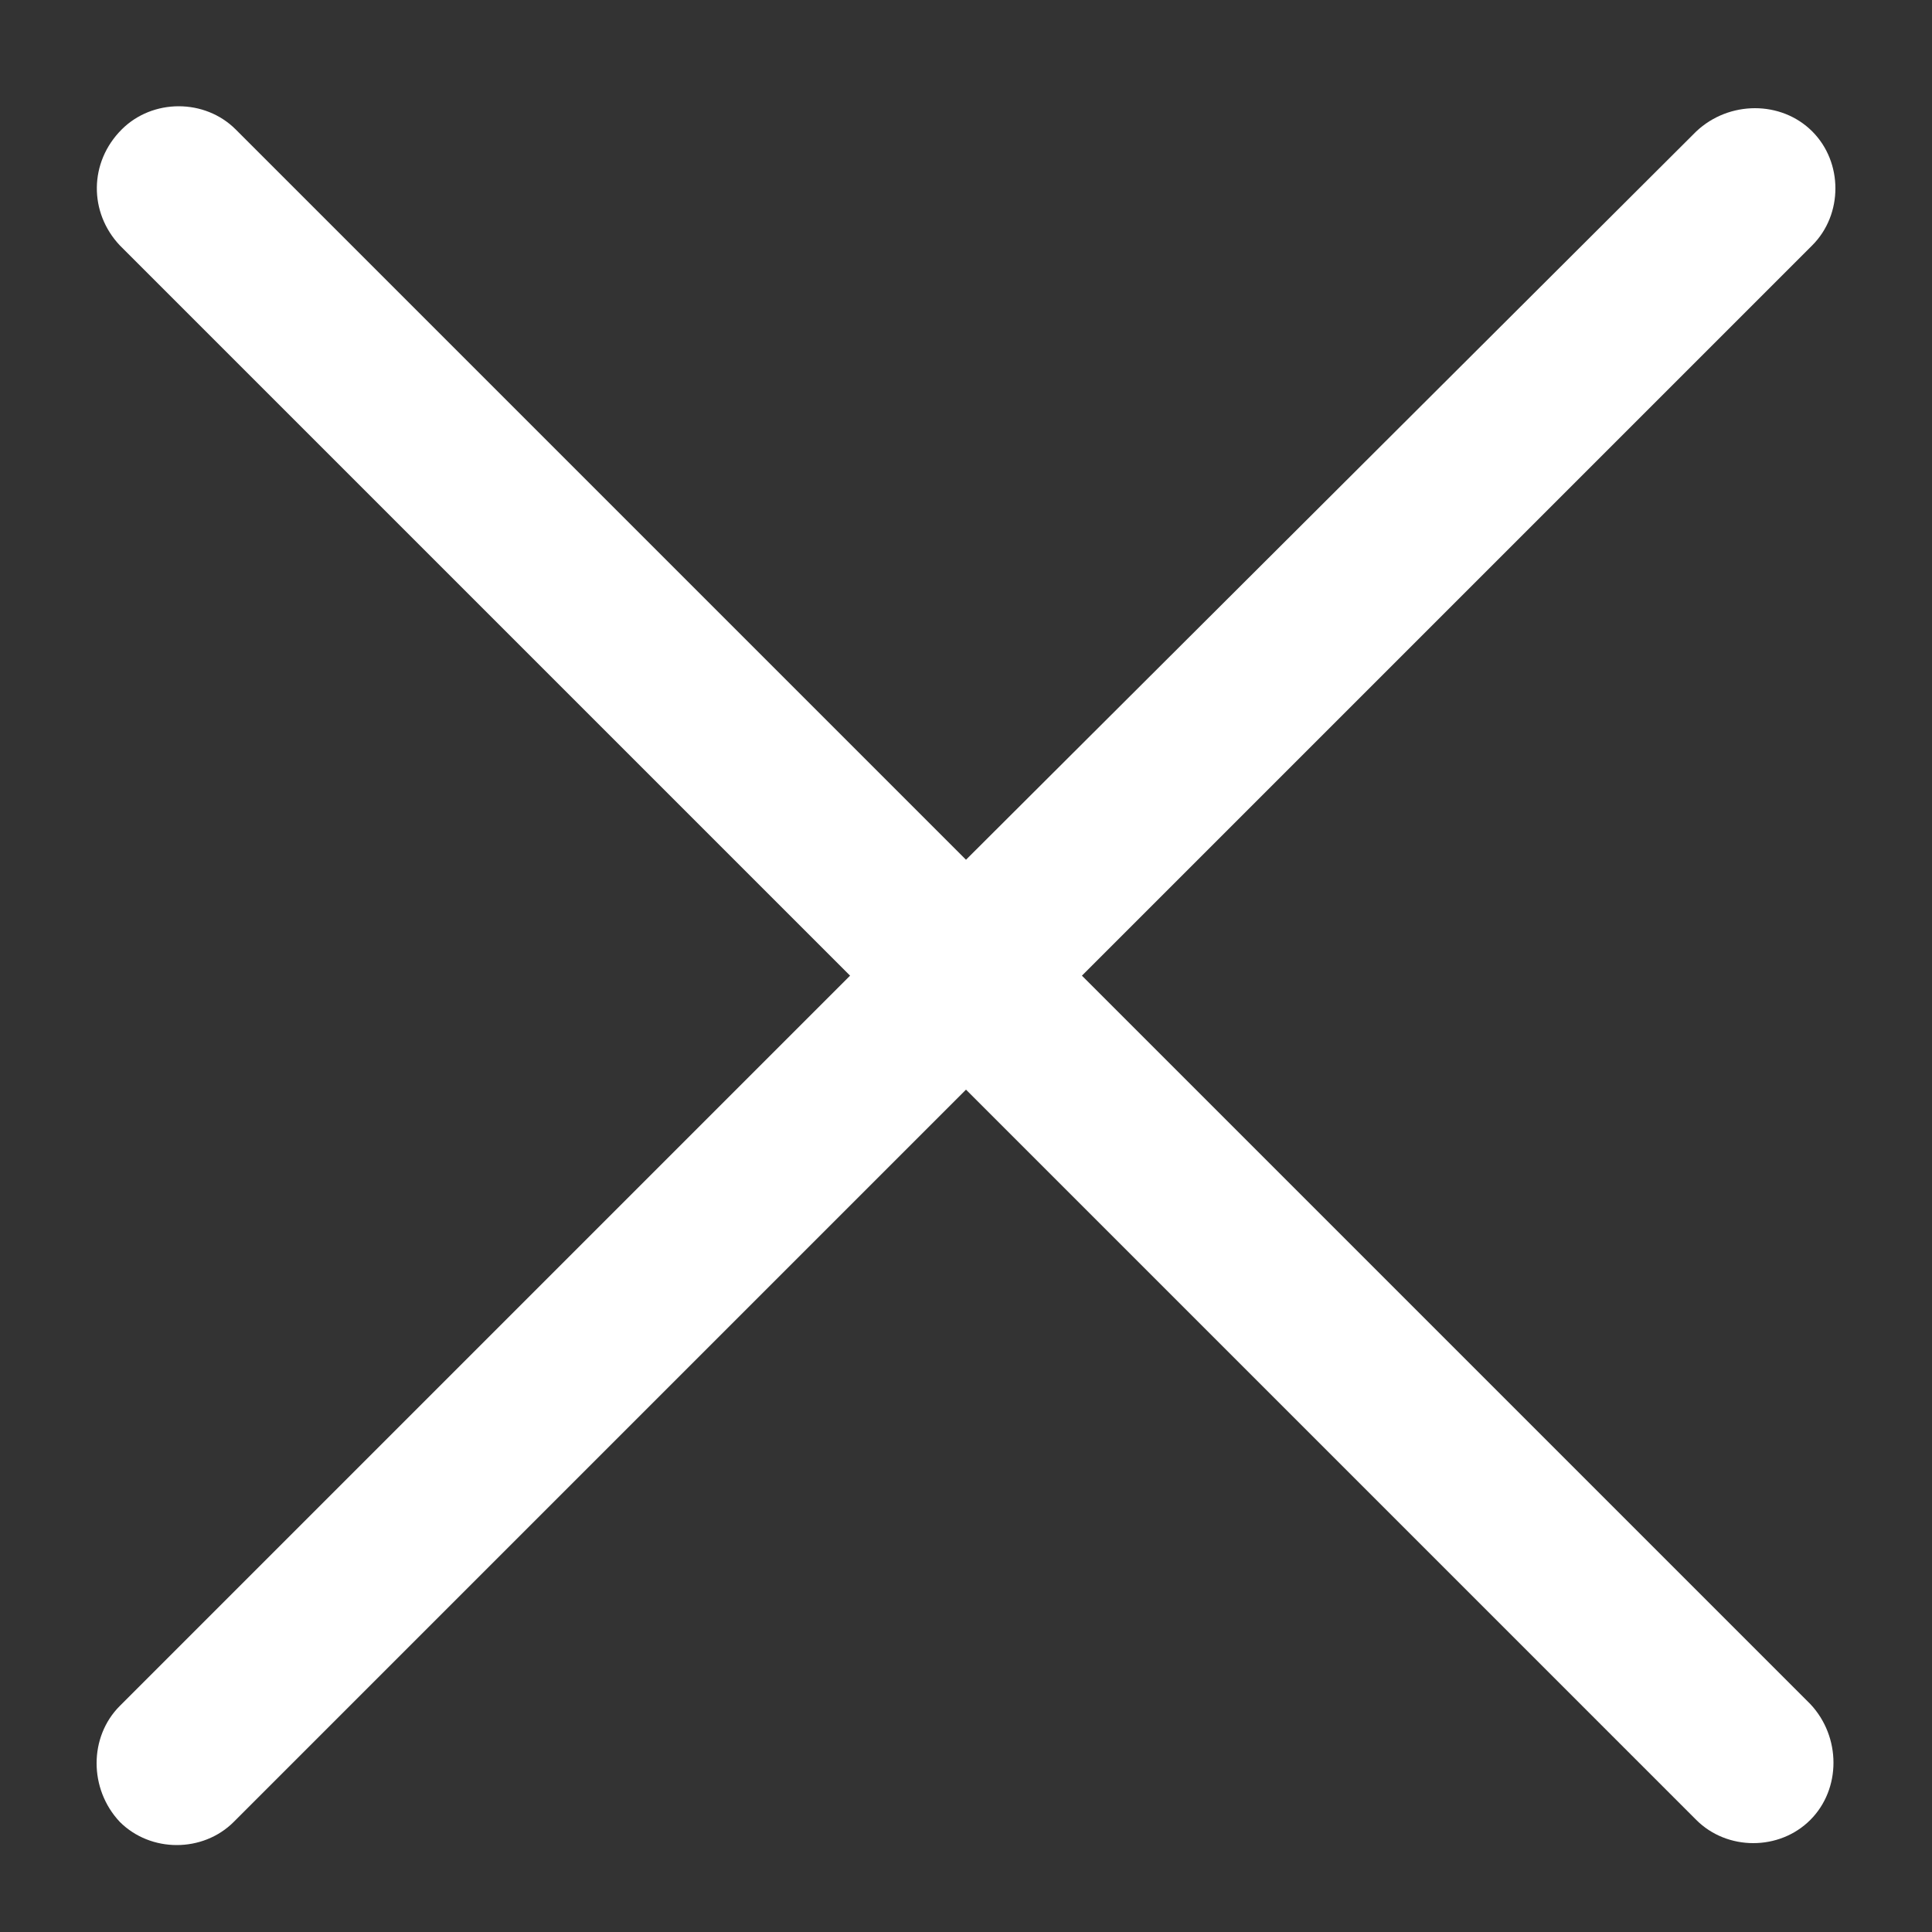 <?xml version="1.0" encoding="utf-8"?>
<!-- Generator: Adobe Illustrator 24.2.1, SVG Export Plug-In . SVG Version: 6.00 Build 0)  -->
<svg version="1.1" id="레이어_1" xmlns="http://www.w3.org/2000/svg" xmlns:xlink="http://www.w3.org/1999/xlink" x="0px"
	 y="0px" width="10px" height="10px" viewBox="0 0 10 10" style="enable-background:new 0 0 10 10;" xml:space="preserve">
<rect x="0" y="0" width="10" height="10" fill="#333333" stroke="none"/>
<style type="text/css">
	.st0{fill:#FFFFFF;}
</style>
<g id="Layer_2_1_">
	<path id="XMLID_19_" class="st0" d="M0.62,1.27l3.78,3.78L0.62,8.83c-0.16,0.16-0.16,0.43,0,0.6c0.16,0.16,0.43,0.16,0.59,0L5,5.64
		l3.78,3.78c0.16,0.16,0.43,0.16,0.59,0c0.16-0.16,0.16-0.43,0-0.6L5.6,5.05l3.78-3.78c0.16-0.16,0.16-0.43,0-0.59
		c-0.16-0.16-0.43-0.16-0.6,0L5,4.45L1.22,0.67c-0.16-0.16-0.43-0.16-0.59,0C0.46,0.84,0.46,1.1,0.62,1.27z"/>
</g>
</svg>

